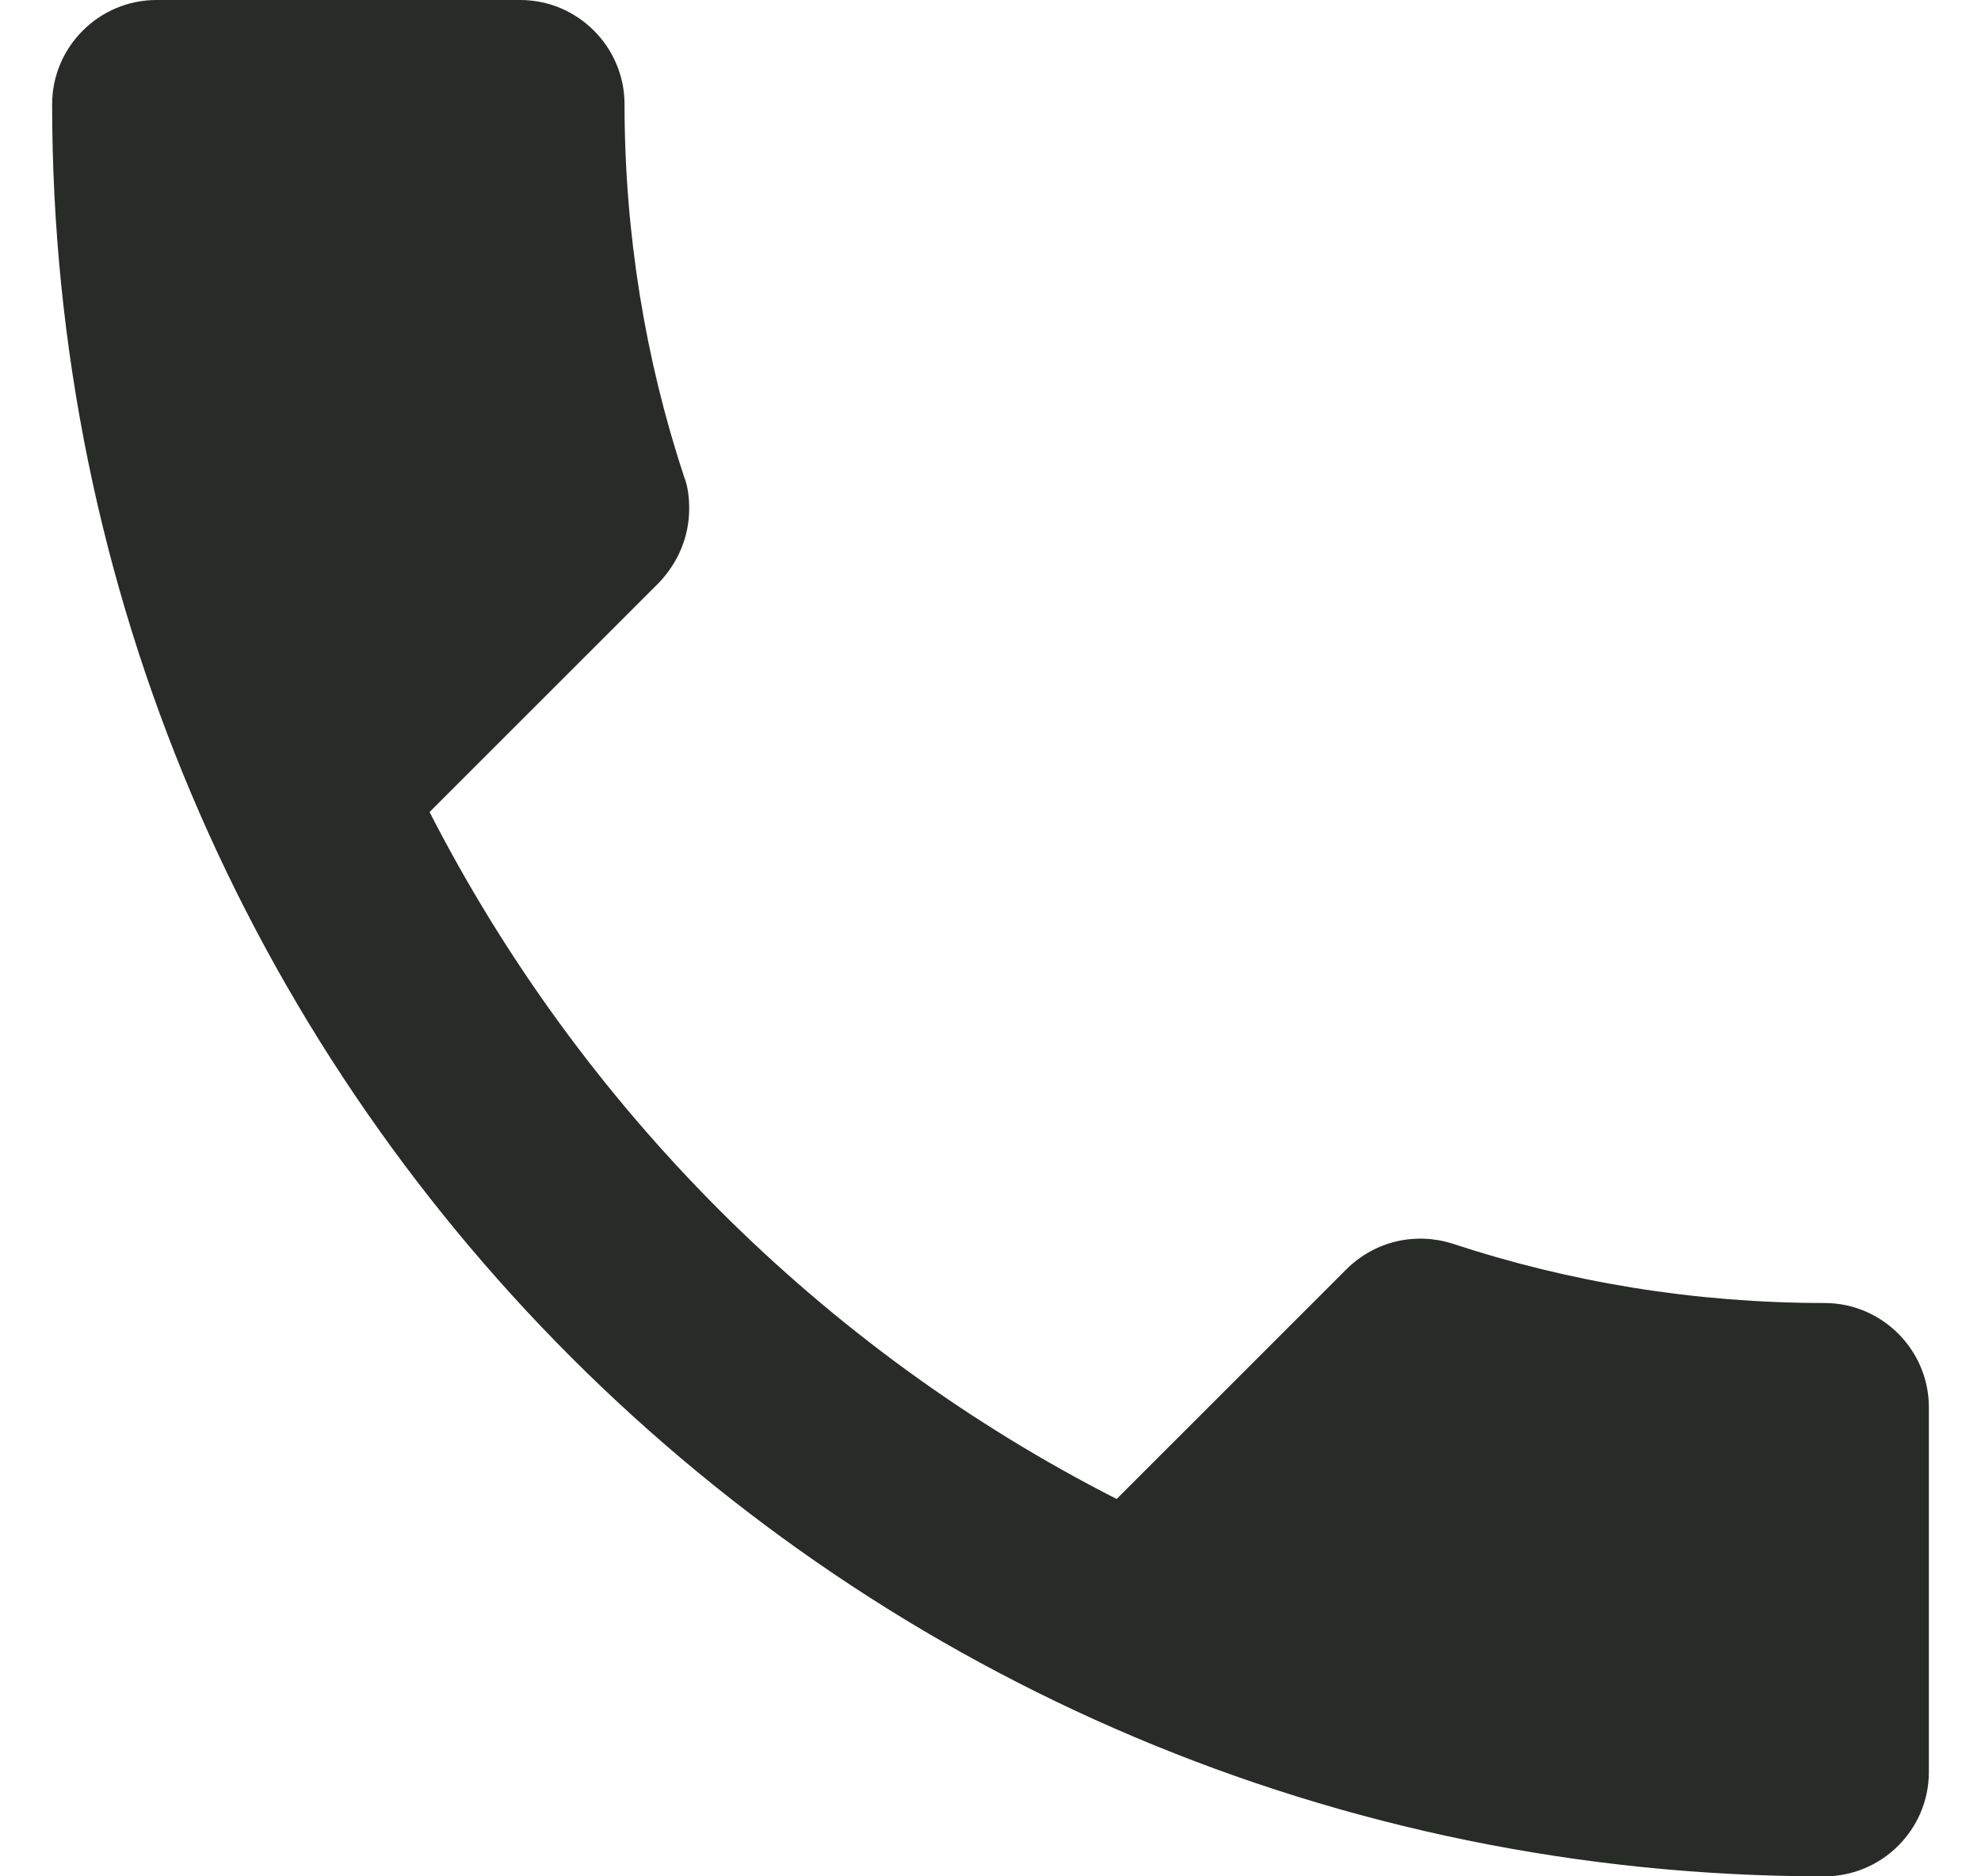 <svg width="19" height="18" viewBox="0 0 19 18" class="transition-all ease-in-out group-hover:[&amp;_path]:fill-interactiveForegroundInversePrimary h-3 w-3 md:h-4 md:w-4" fill="none" xmlns="http://www.w3.org/2000/svg"><path d="M18.5 13.5L18.5 17C18.5 17.55 18.05 18 17.5 18C8.11 18 0.5 10.39 0.5 1C0.5 0.45 0.95 0 1.5 0L4.99 0C5.54 0 5.99 0.45 5.99 1C5.99 2.24 6.19 3.45 6.56 4.57C6.6 4.67 6.61 4.78 6.61 4.88C6.61 5.14 6.51 5.39 6.32 5.59L4.12 7.79C5.57 10.62 7.88 12.94 10.71 14.38L12.91 12.18C13.19 11.9 13.58 11.82 13.93 11.93C15.05 12.3 16.25 12.5 17.5 12.5C18.05 12.5 18.5 12.95 18.5 13.5Z" fill="#292B29"></path></svg>